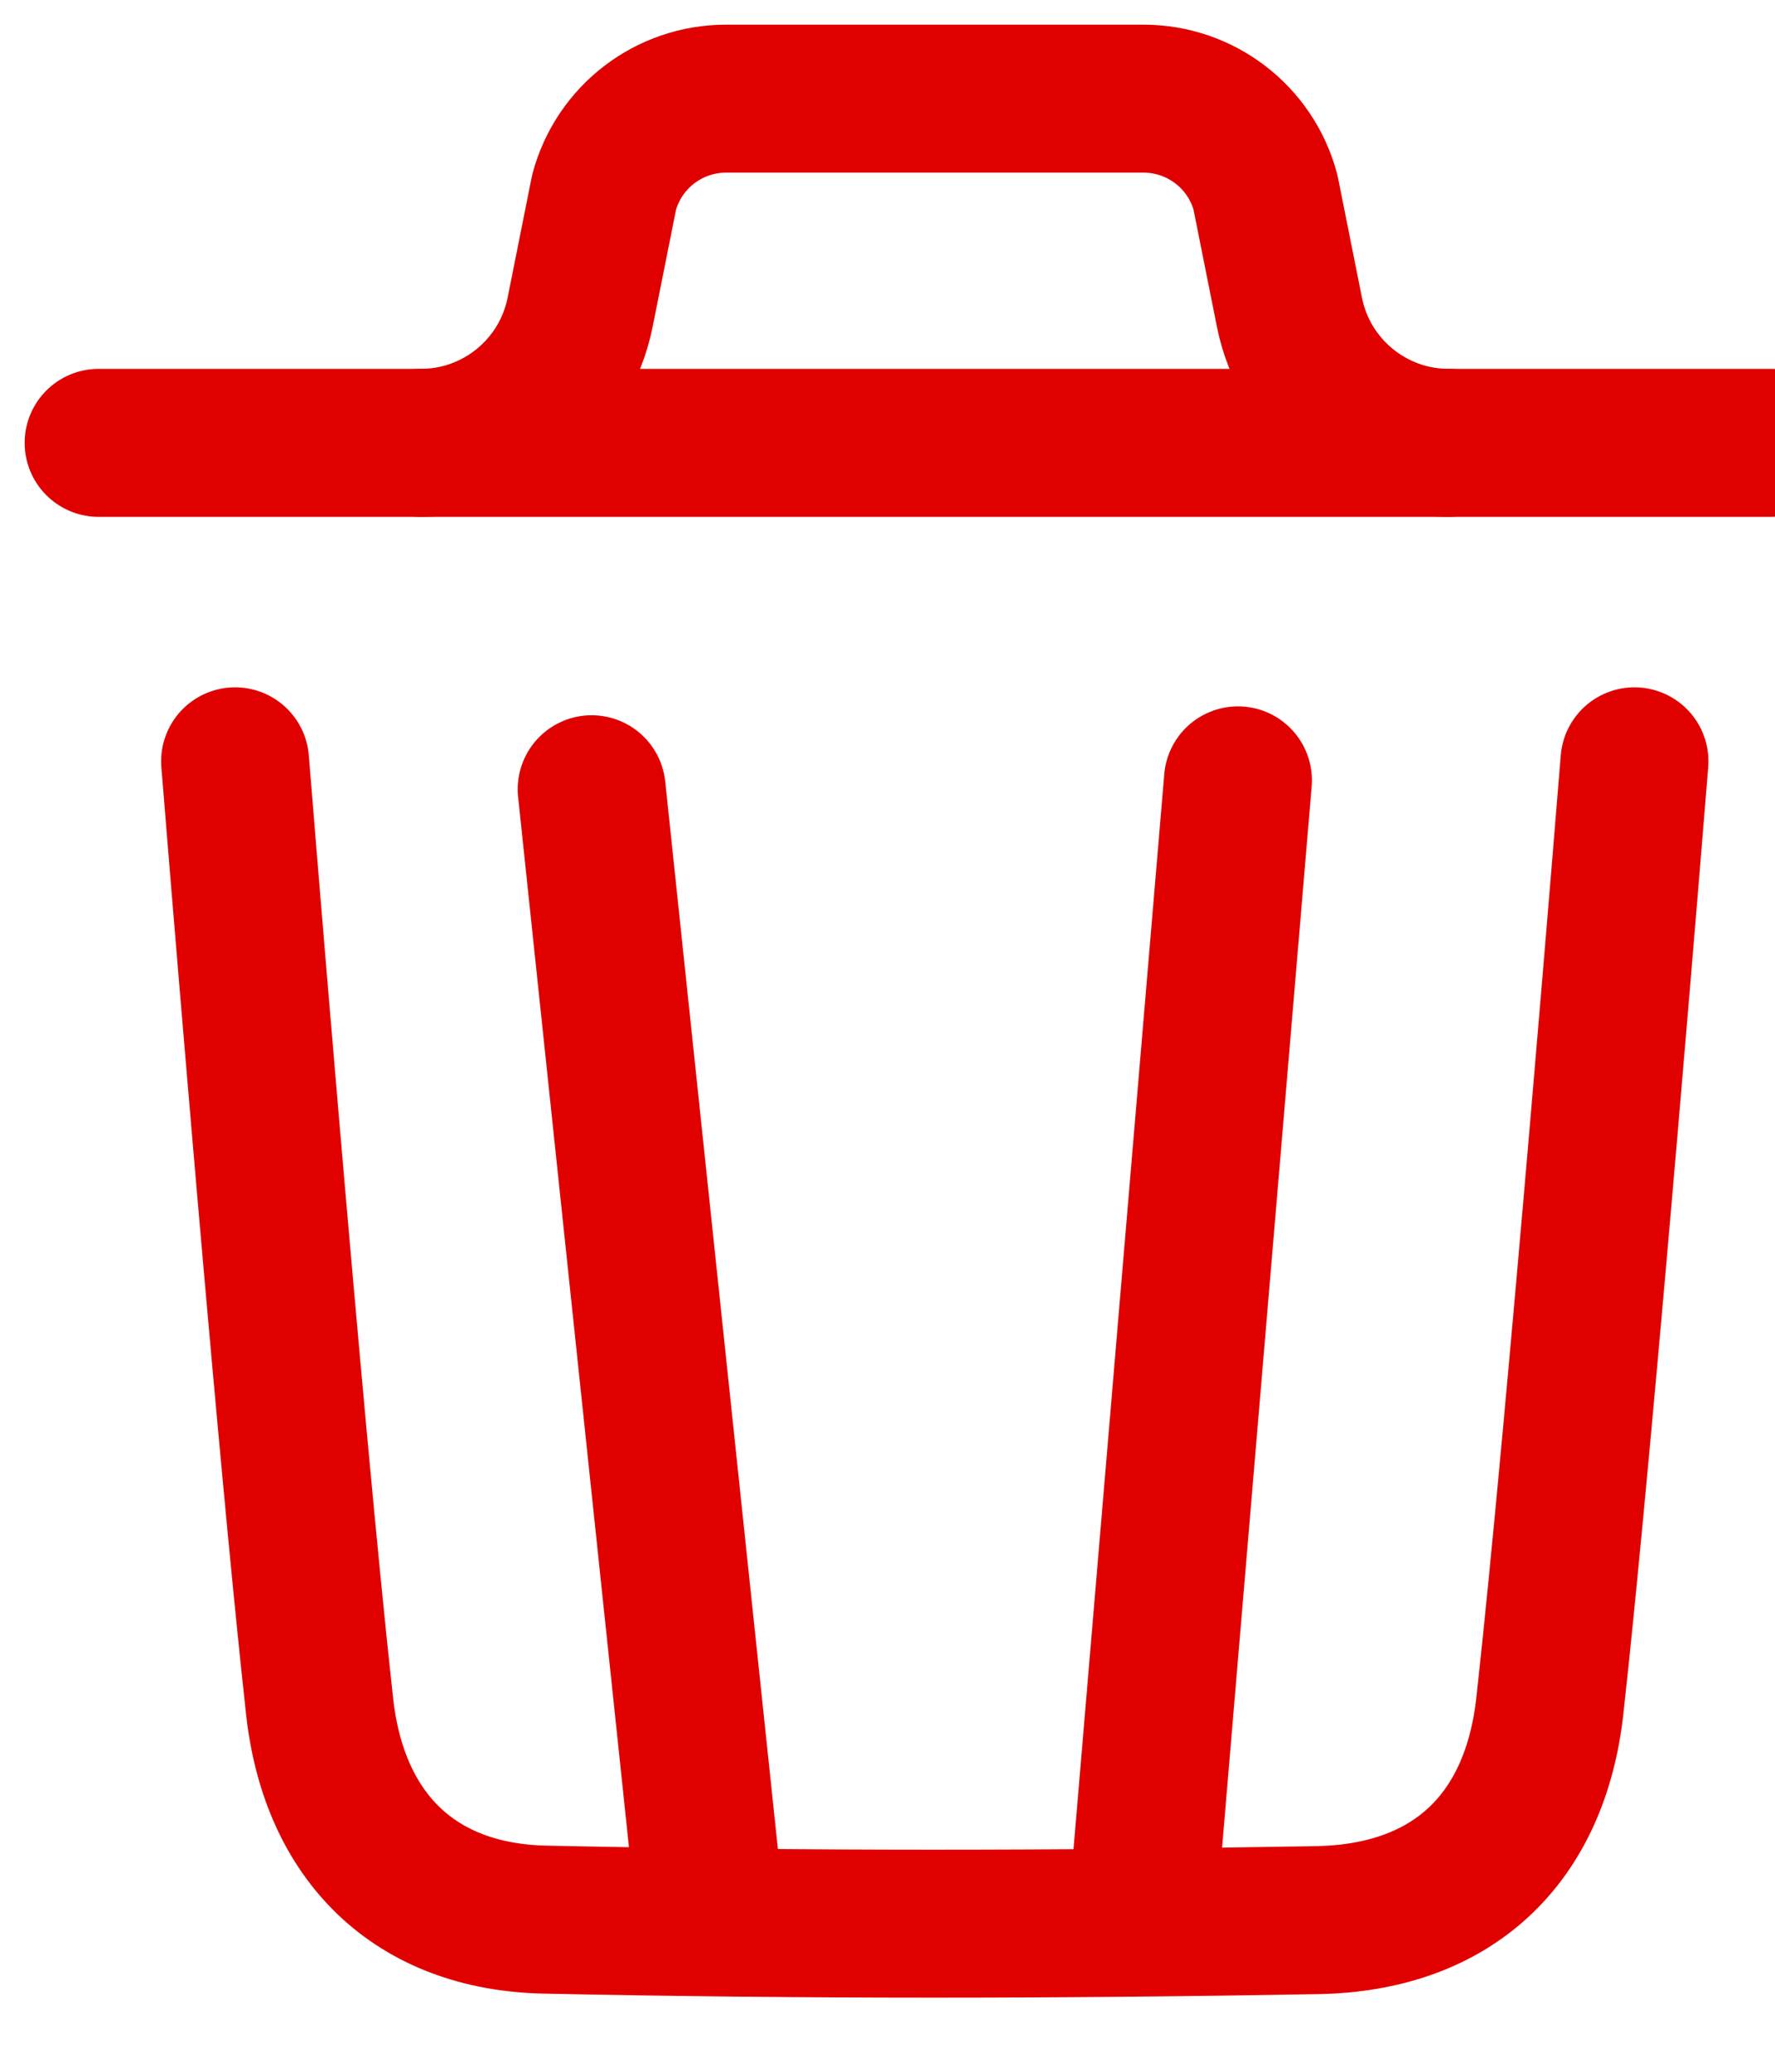<svg width="18" height="21" viewBox="0 0 18 21" fill="none" xmlns="http://www.w3.org/2000/svg">
<path d="M16.575 7.717C16.575 7.717 16.032 14.452 15.717 17.289C15.567 18.644 14.73 19.438 13.359 19.463C10.75 19.51 8.138 19.513 5.53 19.458C4.211 19.431 3.388 18.627 3.241 17.296C2.924 14.434 2.384 7.717 2.384 7.717" stroke="#E10000" stroke-width="1.5" stroke-linecap="round" stroke-linejoin="round"/>
<path d="M17.958 4.489H1" stroke="#E10000" stroke-width="1.5" stroke-linecap="round" stroke-linejoin="round"/>
<path d="M6 8L7.153 18.919" stroke="#E10000" stroke-width="1.5" stroke-linecap="round" stroke-linejoin="round"/>
<path d="M12.554 7.91L11.63 18.85" stroke="#E10000" stroke-width="1.5" stroke-linecap="round" stroke-linejoin="round"/>
<path d="M14.691 4.489C13.906 4.489 13.23 3.934 13.076 3.165L12.833 1.949C12.683 1.388 12.175 1 11.596 1H7.363C6.784 1 6.276 1.388 6.126 1.949L5.883 3.165C5.729 3.934 5.053 4.489 4.268 4.489" stroke="#E10000" stroke-width="1.5" stroke-linecap="round" stroke-linejoin="round"/>
</svg>
